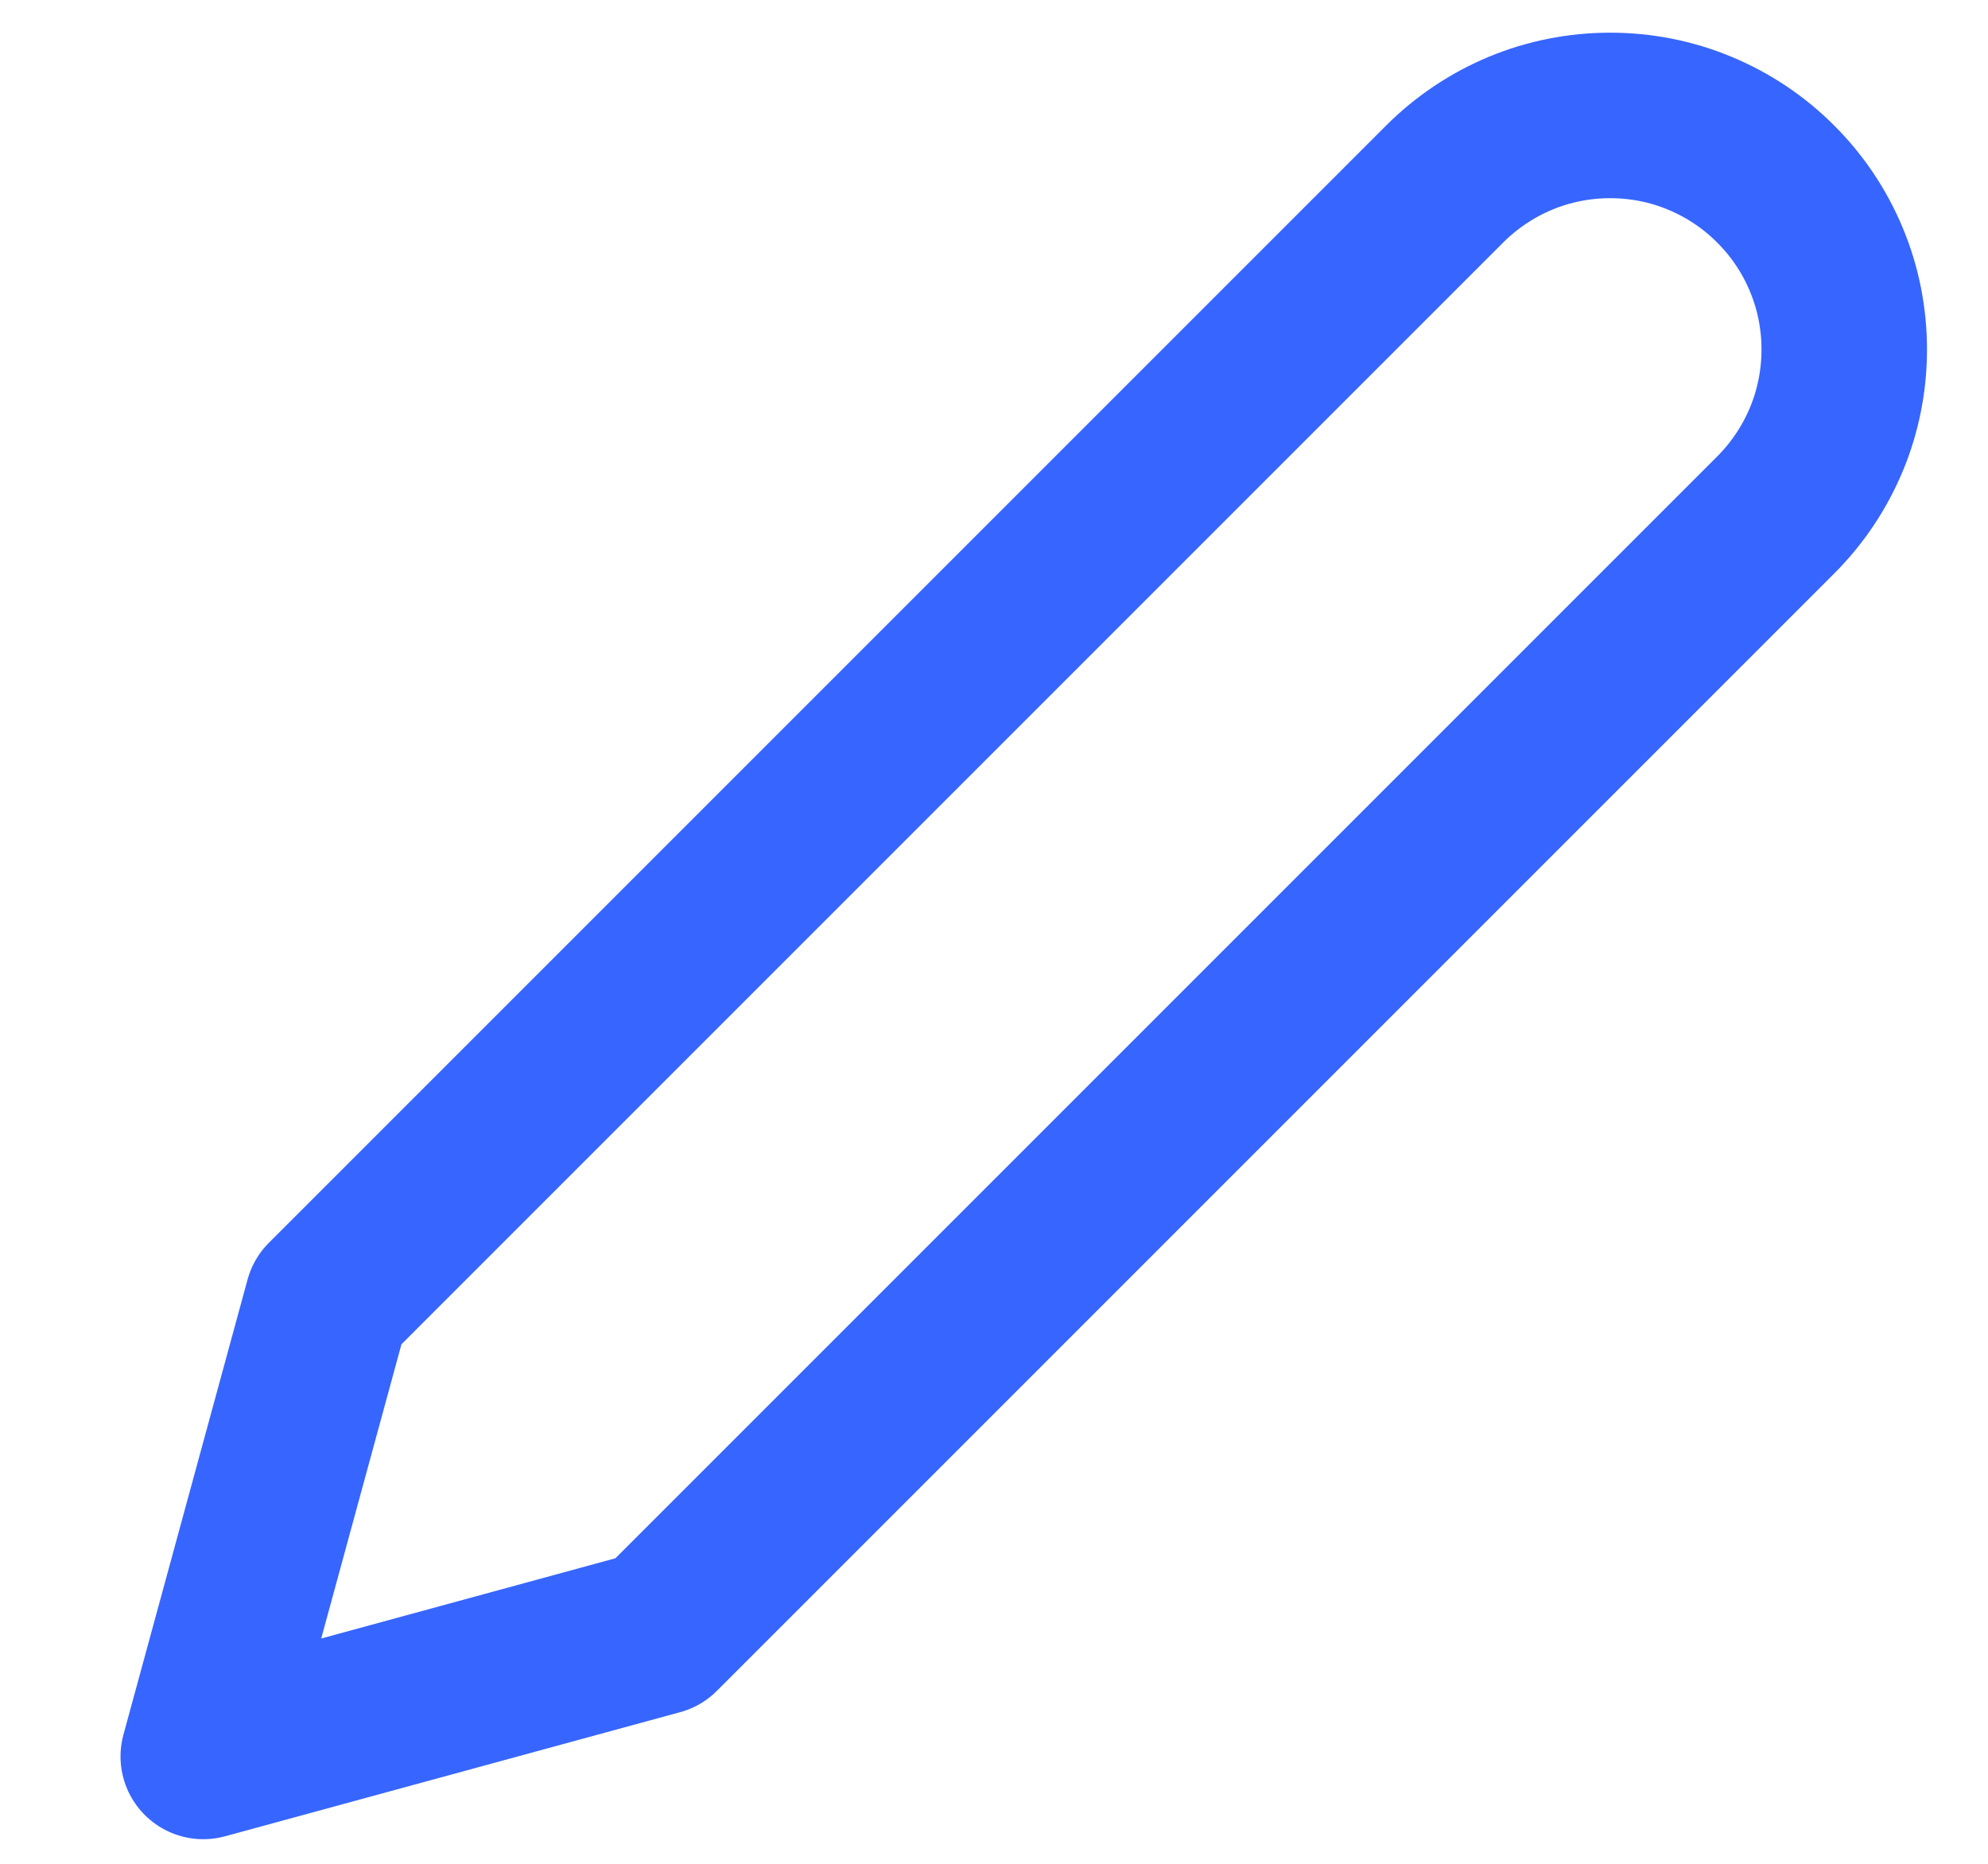 <svg width="16" height="15" viewBox="0 0 16 15" fill="none" xmlns="http://www.w3.org/2000/svg">
<path d="M11.627 1.481C11.802 1.306 12.01 1.167 12.238 1.072C12.467 0.977 12.712 0.929 12.959 0.929C13.207 0.929 13.452 0.977 13.68 1.072C13.909 1.167 14.117 1.306 14.291 1.481C14.466 1.655 14.605 1.863 14.7 2.092C14.795 2.32 14.843 2.565 14.843 2.813C14.843 3.06 14.795 3.305 14.7 3.534C14.605 3.762 14.466 3.97 14.291 4.145L5.299 13.137L1.636 14.136L2.635 10.473L11.627 1.481Z" stroke="#3765FF" stroke-width="1.332" stroke-linecap="round" stroke-linejoin="round"/>
</svg>
